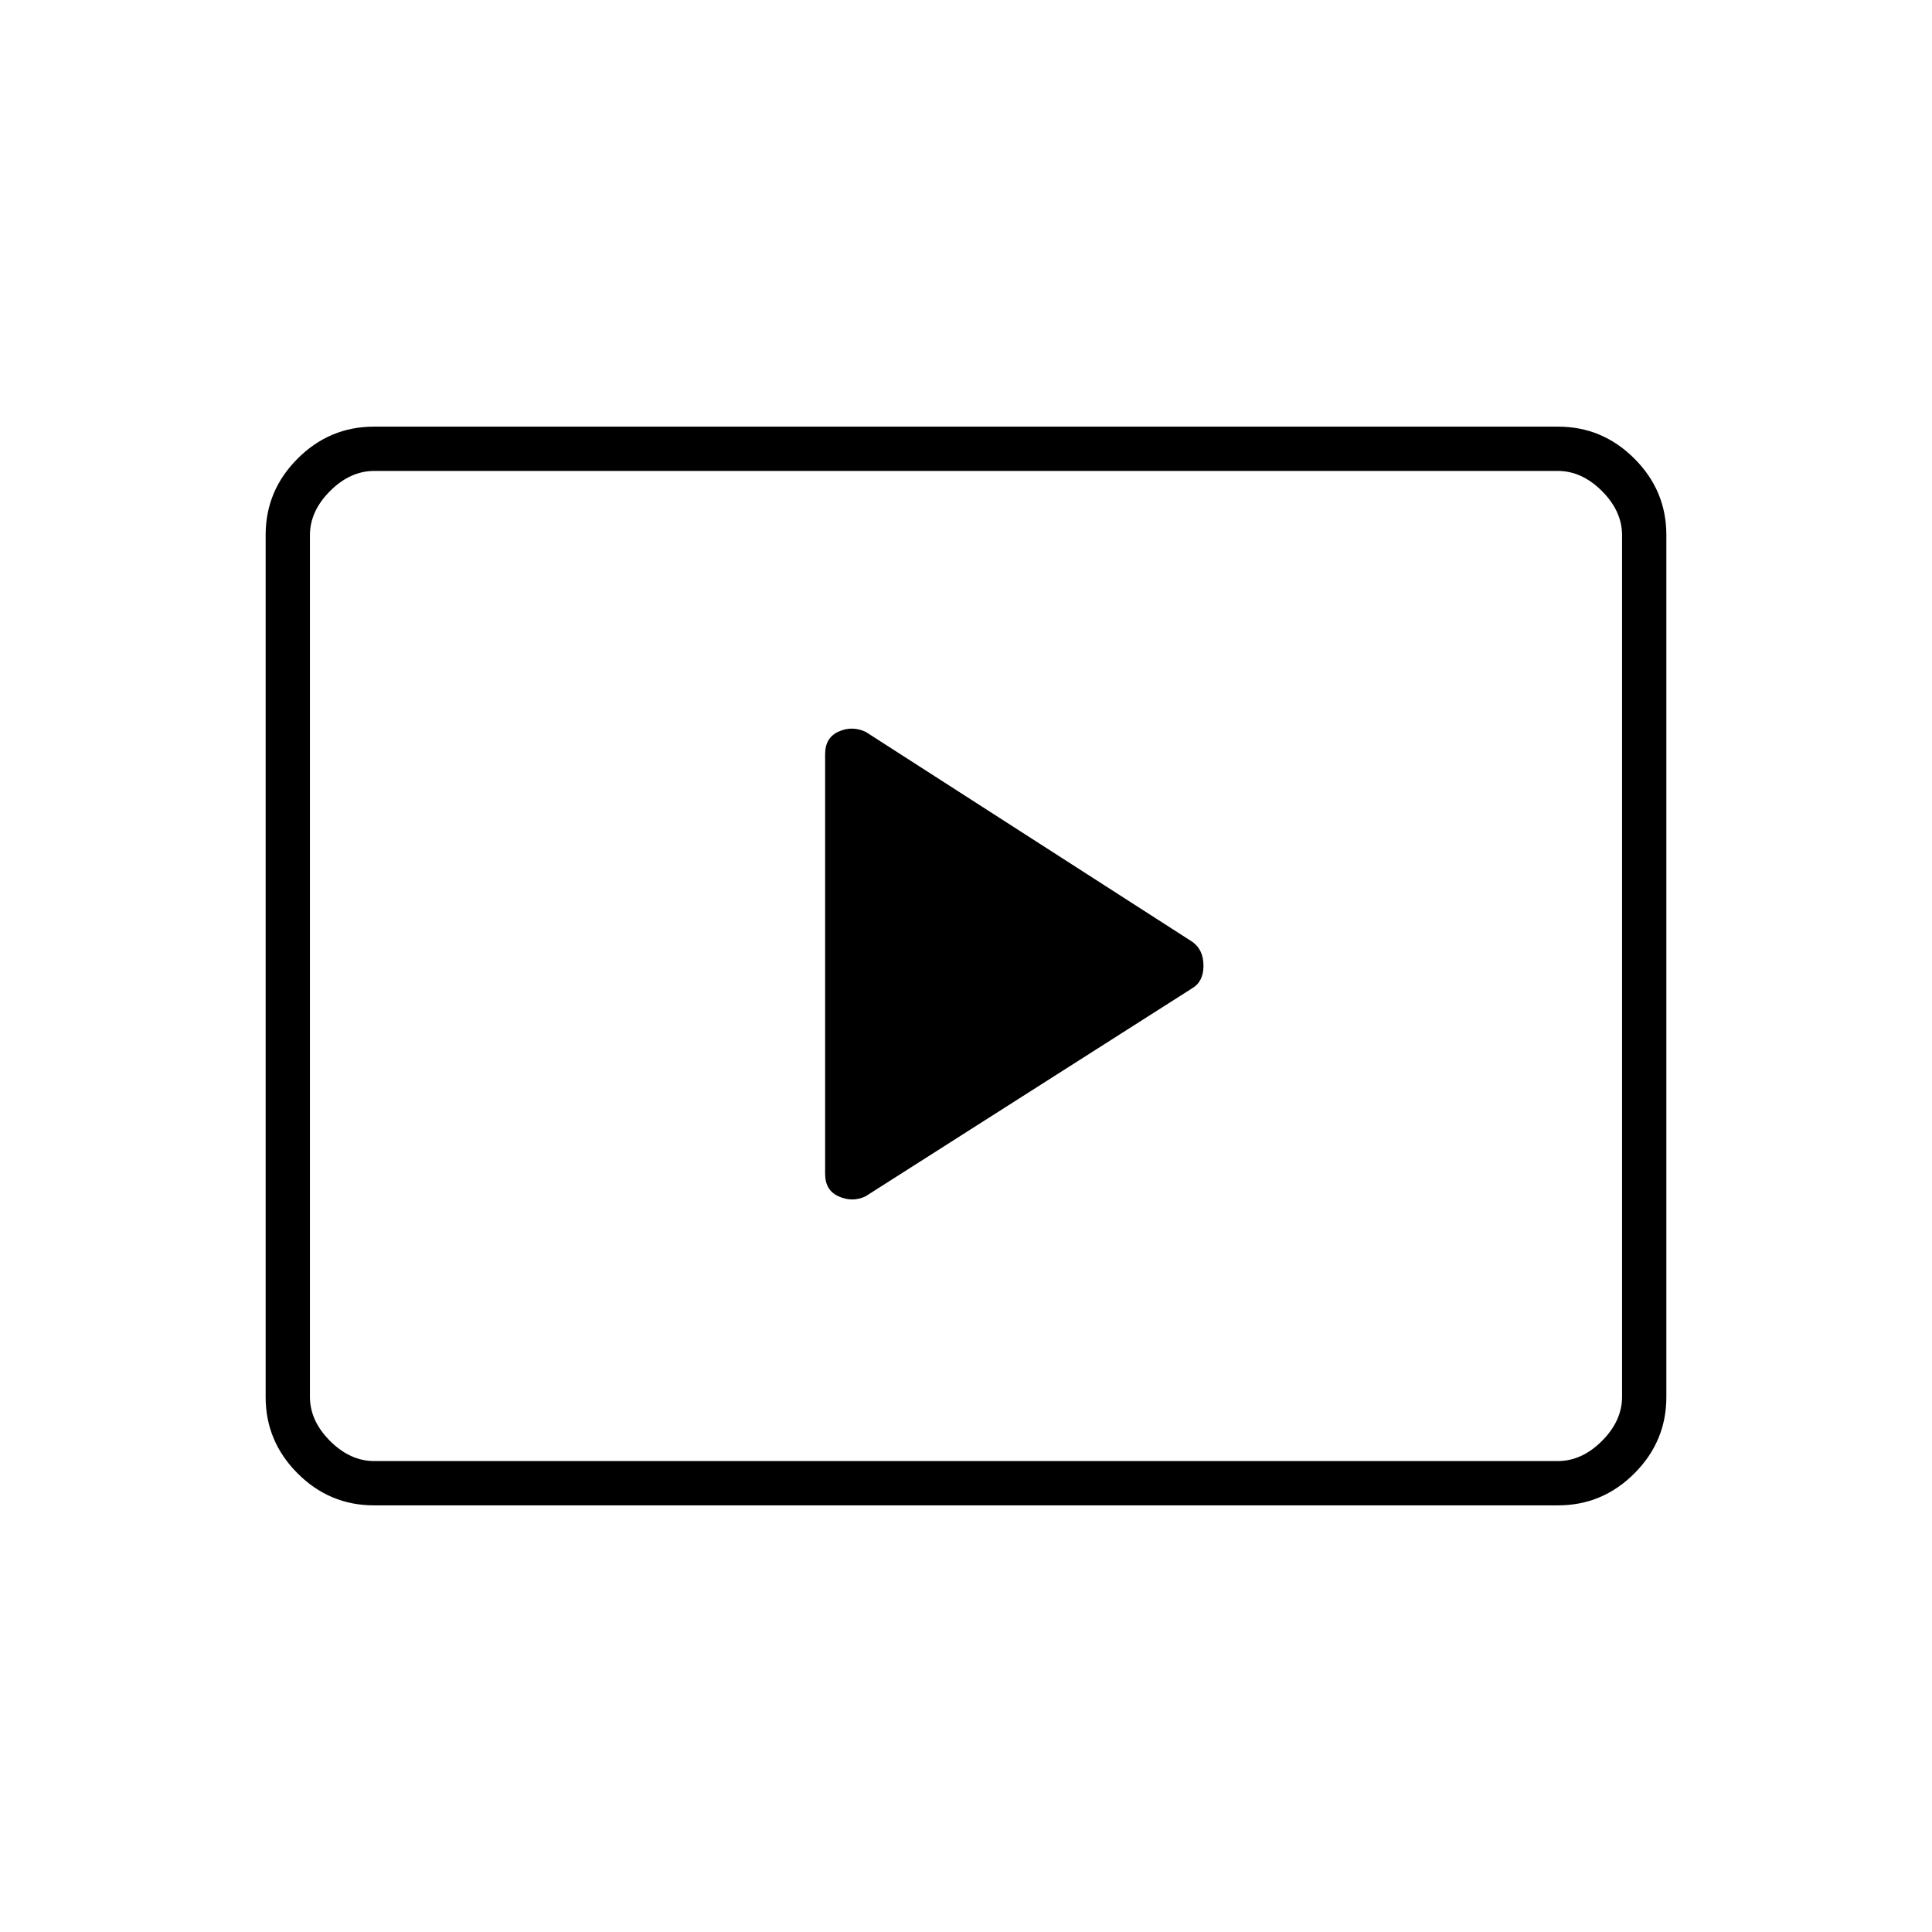 <svg xmlns="http://www.w3.org/2000/svg" height="48" viewBox="0 -960 960 960" width="48"><path d="m430-365.5 162.31-103.38q5.69-3.3 5.69-11.25 0-7.94-5.5-11.87L430.21-596.31q-6.71-3.19-13.46-.19-6.75 3-6.75 11.19v208.62q0 8.19 6.75 11.19t13.25 0ZM185.78-212q-22.02 0-37.9-15.88Q132-243.76 132-265.8v-428.4q0-22.04 15.88-37.92Q163.76-748 185.78-748h588.44q22.02 0 37.9 15.88Q828-716.24 828-694.2v428.4q0 22.04-15.88 37.92Q796.24-212 774.22-212H185.78Zm.22-22h588q12 0 22-10t10-22v-428q0-12-10-22t-22-10H186q-12 0-22 10t-10 22v428q0 12 10 22t22 10Zm-32 0v-492 492Z"/></svg>